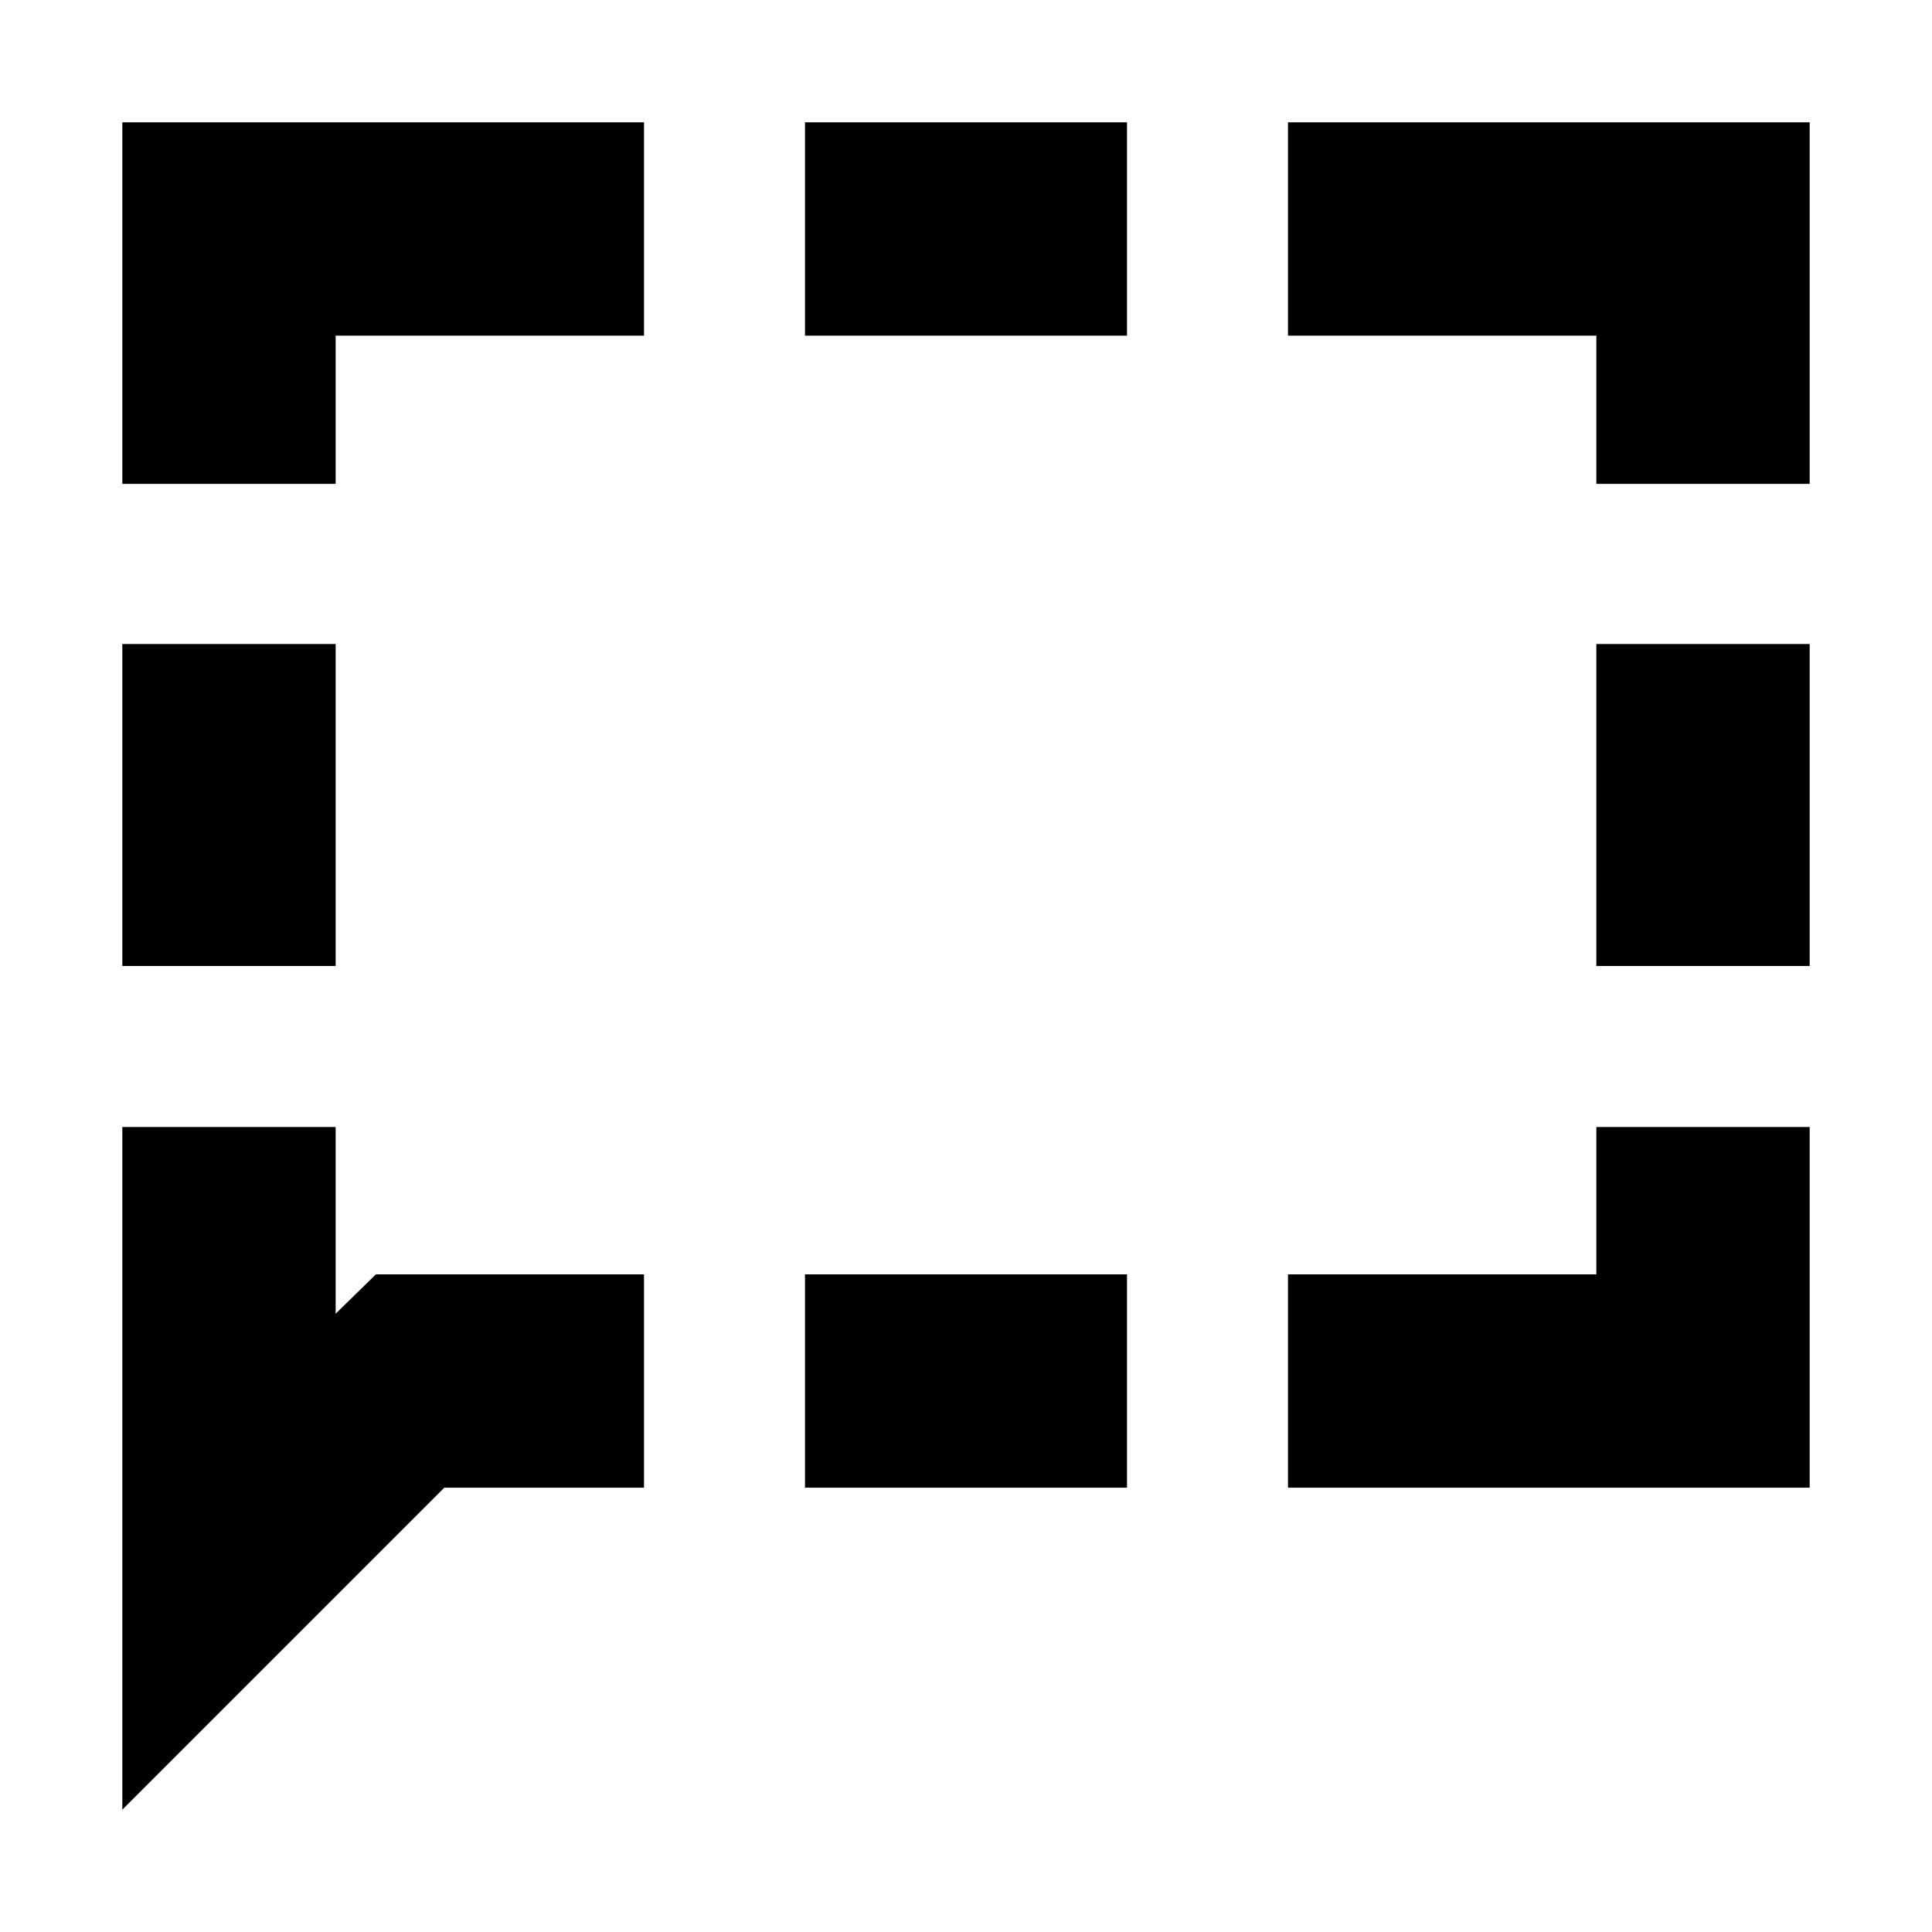 <svg xmlns="http://www.w3.org/2000/svg" height="24" viewBox="0 -960 960 960" width="24"><path d="M60.78-480v-160h106v160h-106Zm0 419.22V-400h106v92.78l20-19.56H320v106h-99.22l-160 160Zm339.22-160v-106h160v106H400Zm240 0v-106h153.22V-400h106v179.22H640ZM793.22-480v-160h106v160h-106Zm0-239.57v-73.65H640v-106h259.22v179.65h-106ZM400-793.22v-106h160v106H400ZM60.78-719.57v-179.65H320v106H166.78v73.65h-106Z"/></svg>